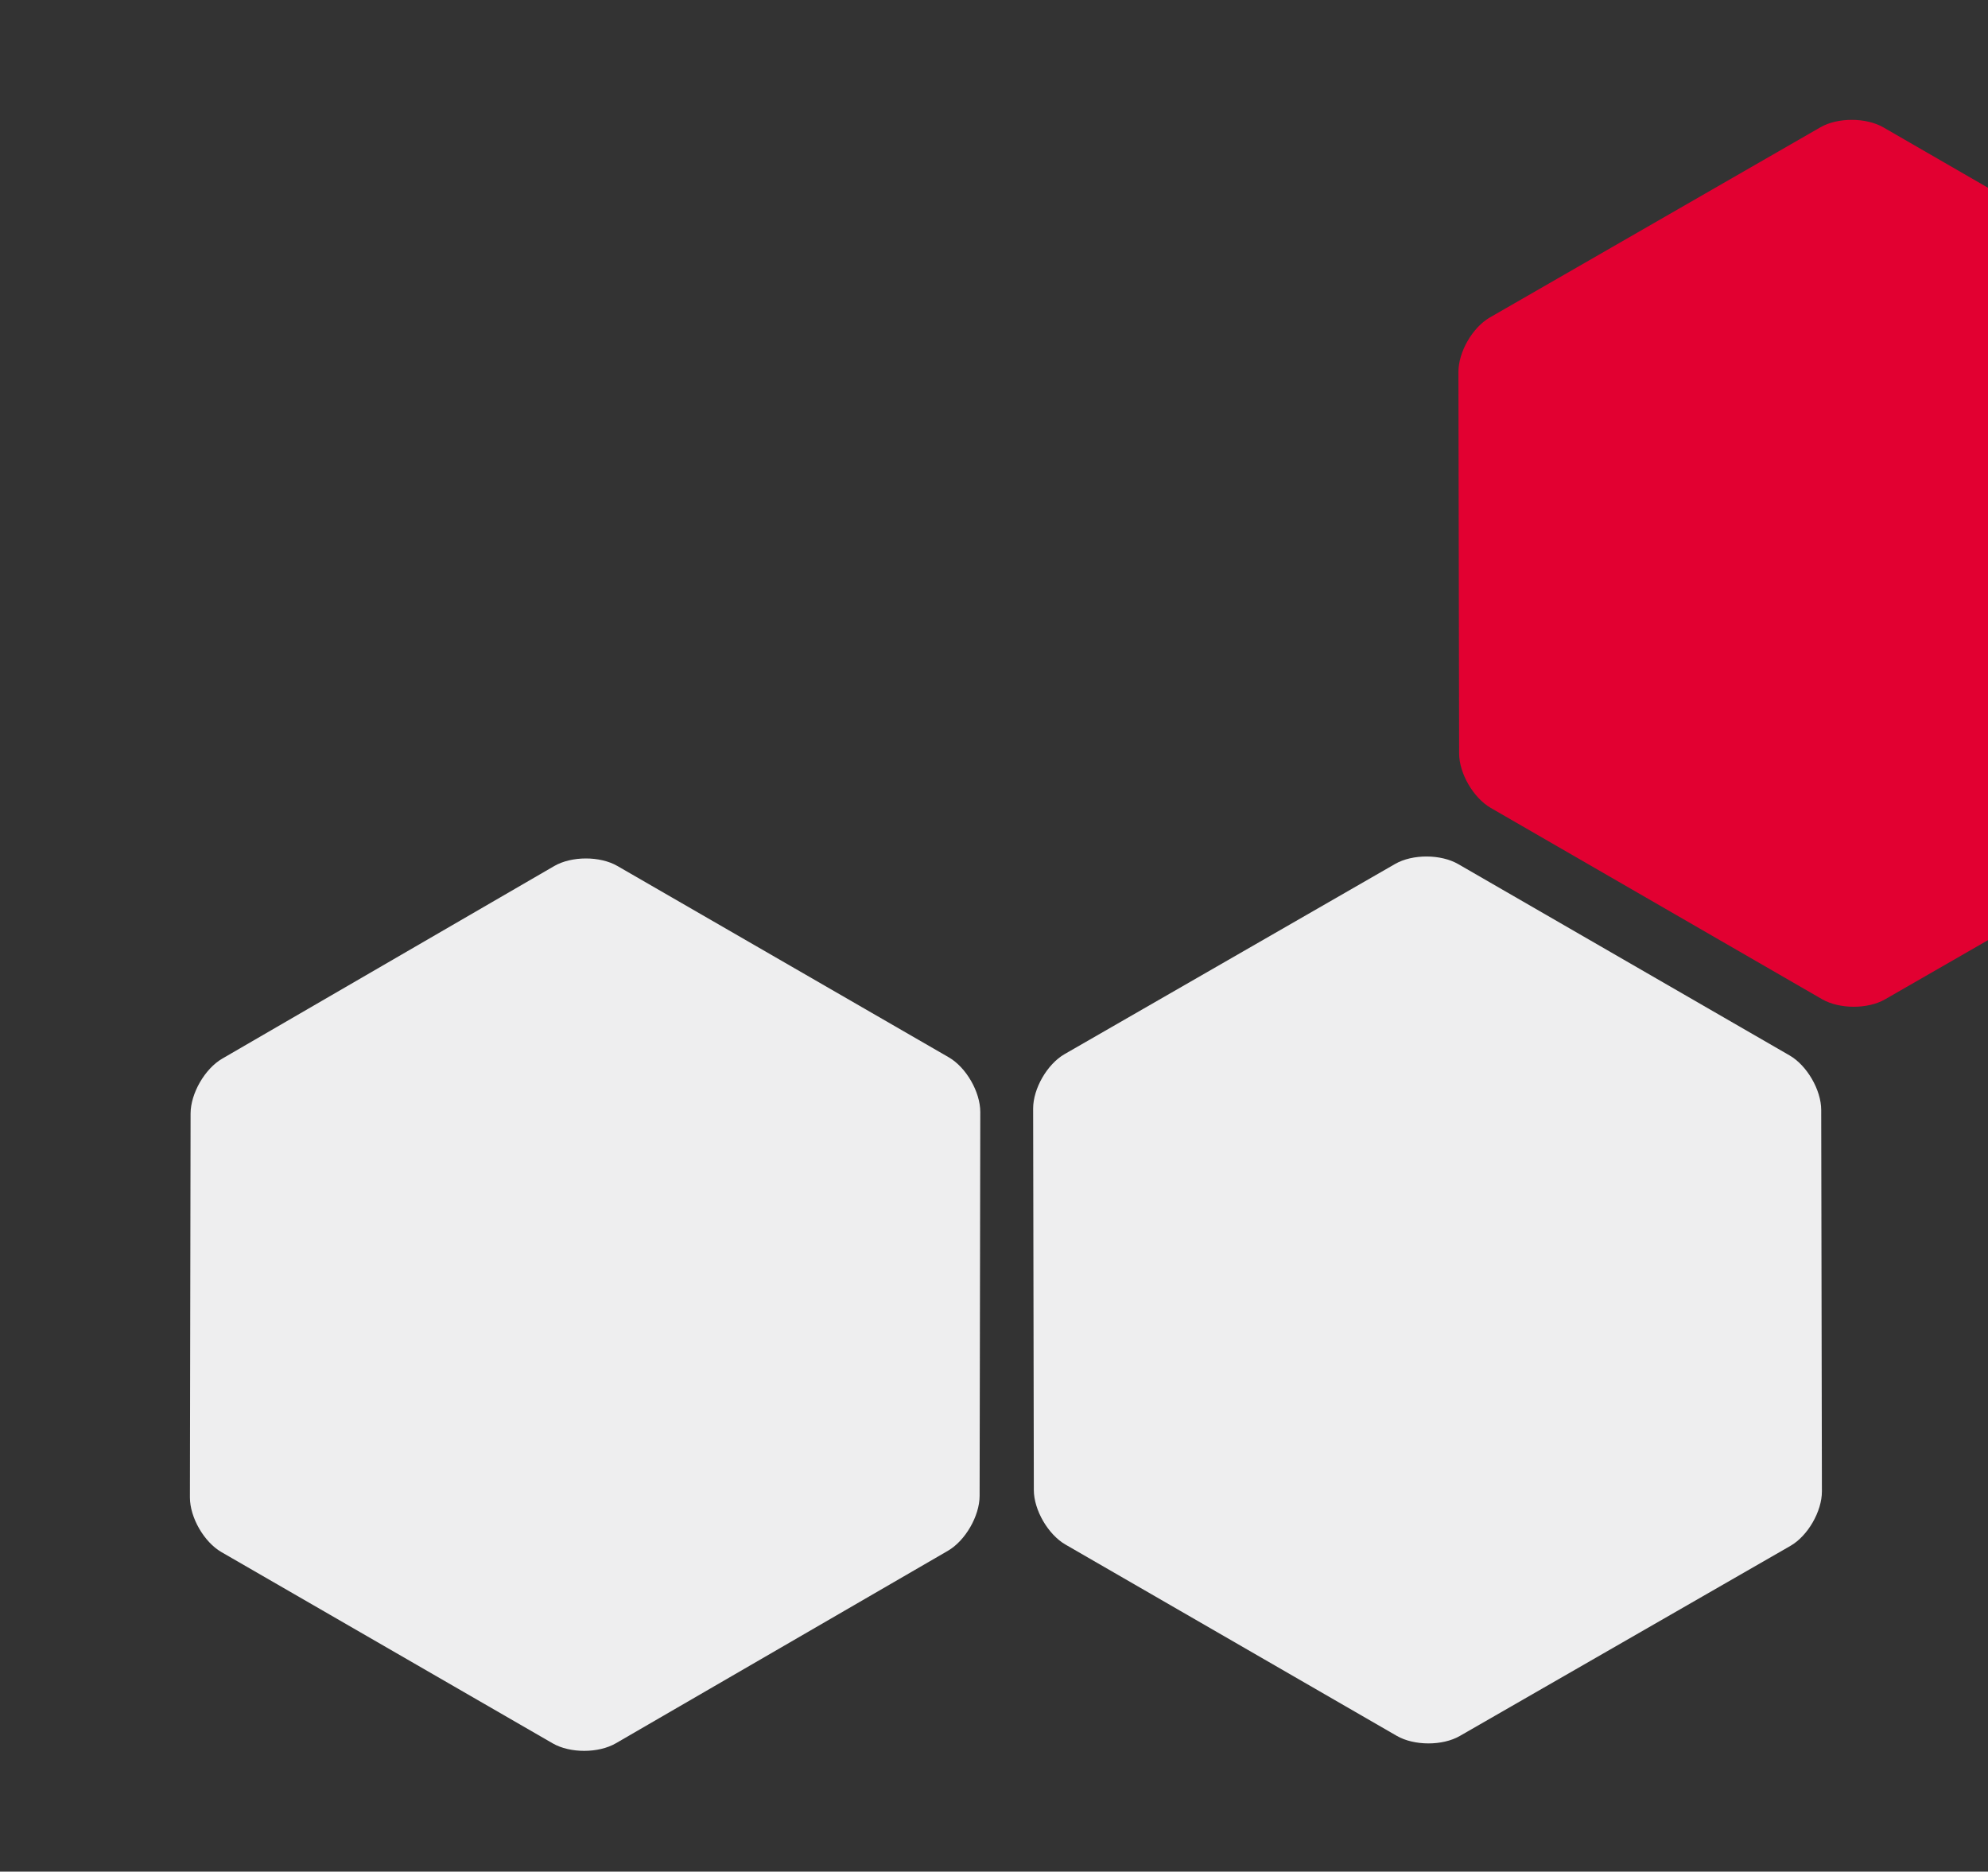 <svg width="717" height="675" viewBox="0 0 717 675" fill="none" xmlns="http://www.w3.org/2000/svg">
<rect x="0" y="0" width="717" height="675" fill="#333333" stroke="none"/>
<path d="M798.821 114.96C805.086 118.577 810.217 127.405 810.232 134.614L810.481 272.193C810.497 279.402 805.393 288.241 799.143 291.833L679.871 360.406C673.62 363.997 663.409 363.968 657.144 360.351L537.662 291.368C531.397 287.751 526.266 278.922 526.251 271.714L526.002 134.135C525.987 126.926 531.09 118.086 537.34 114.495L656.572 45.899C662.823 42.307 673.034 42.336 679.299 45.954L798.781 114.936L798.821 114.96Z" fill="#E20031"/>
<path d="M645.435 380.631C651.7 384.248 656.831 393.077 656.846 400.286L657.096 537.865C657.111 545.073 652.007 553.913 645.757 557.504L526.485 626.078C520.235 629.669 510.023 629.64 503.758 626.023L384.276 557.04C378.011 553.423 372.881 544.594 372.866 537.386L372.616 399.806C372.601 392.598 377.704 383.758 383.955 380.167L503.187 311.57C509.437 307.979 519.648 308.008 525.913 311.625L645.395 380.608L645.435 380.631Z" fill="#EEEEEF"/>
<path d="M342.188 381.314C348.454 384.932 353.563 393.797 353.553 401.05L353.311 539.481C353.3 546.734 348.154 555.647 341.878 559.283L222.114 628.708C215.838 632.344 205.606 632.351 199.341 628.734L79.859 559.751C73.594 556.134 68.484 547.269 68.495 540.016L68.737 401.585C68.748 394.332 73.894 385.419 80.169 381.783L199.893 312.334C206.169 308.699 216.401 308.691 222.667 312.308L342.148 381.291L342.188 381.314Z" fill="#EEEEEF"/>
</svg>
